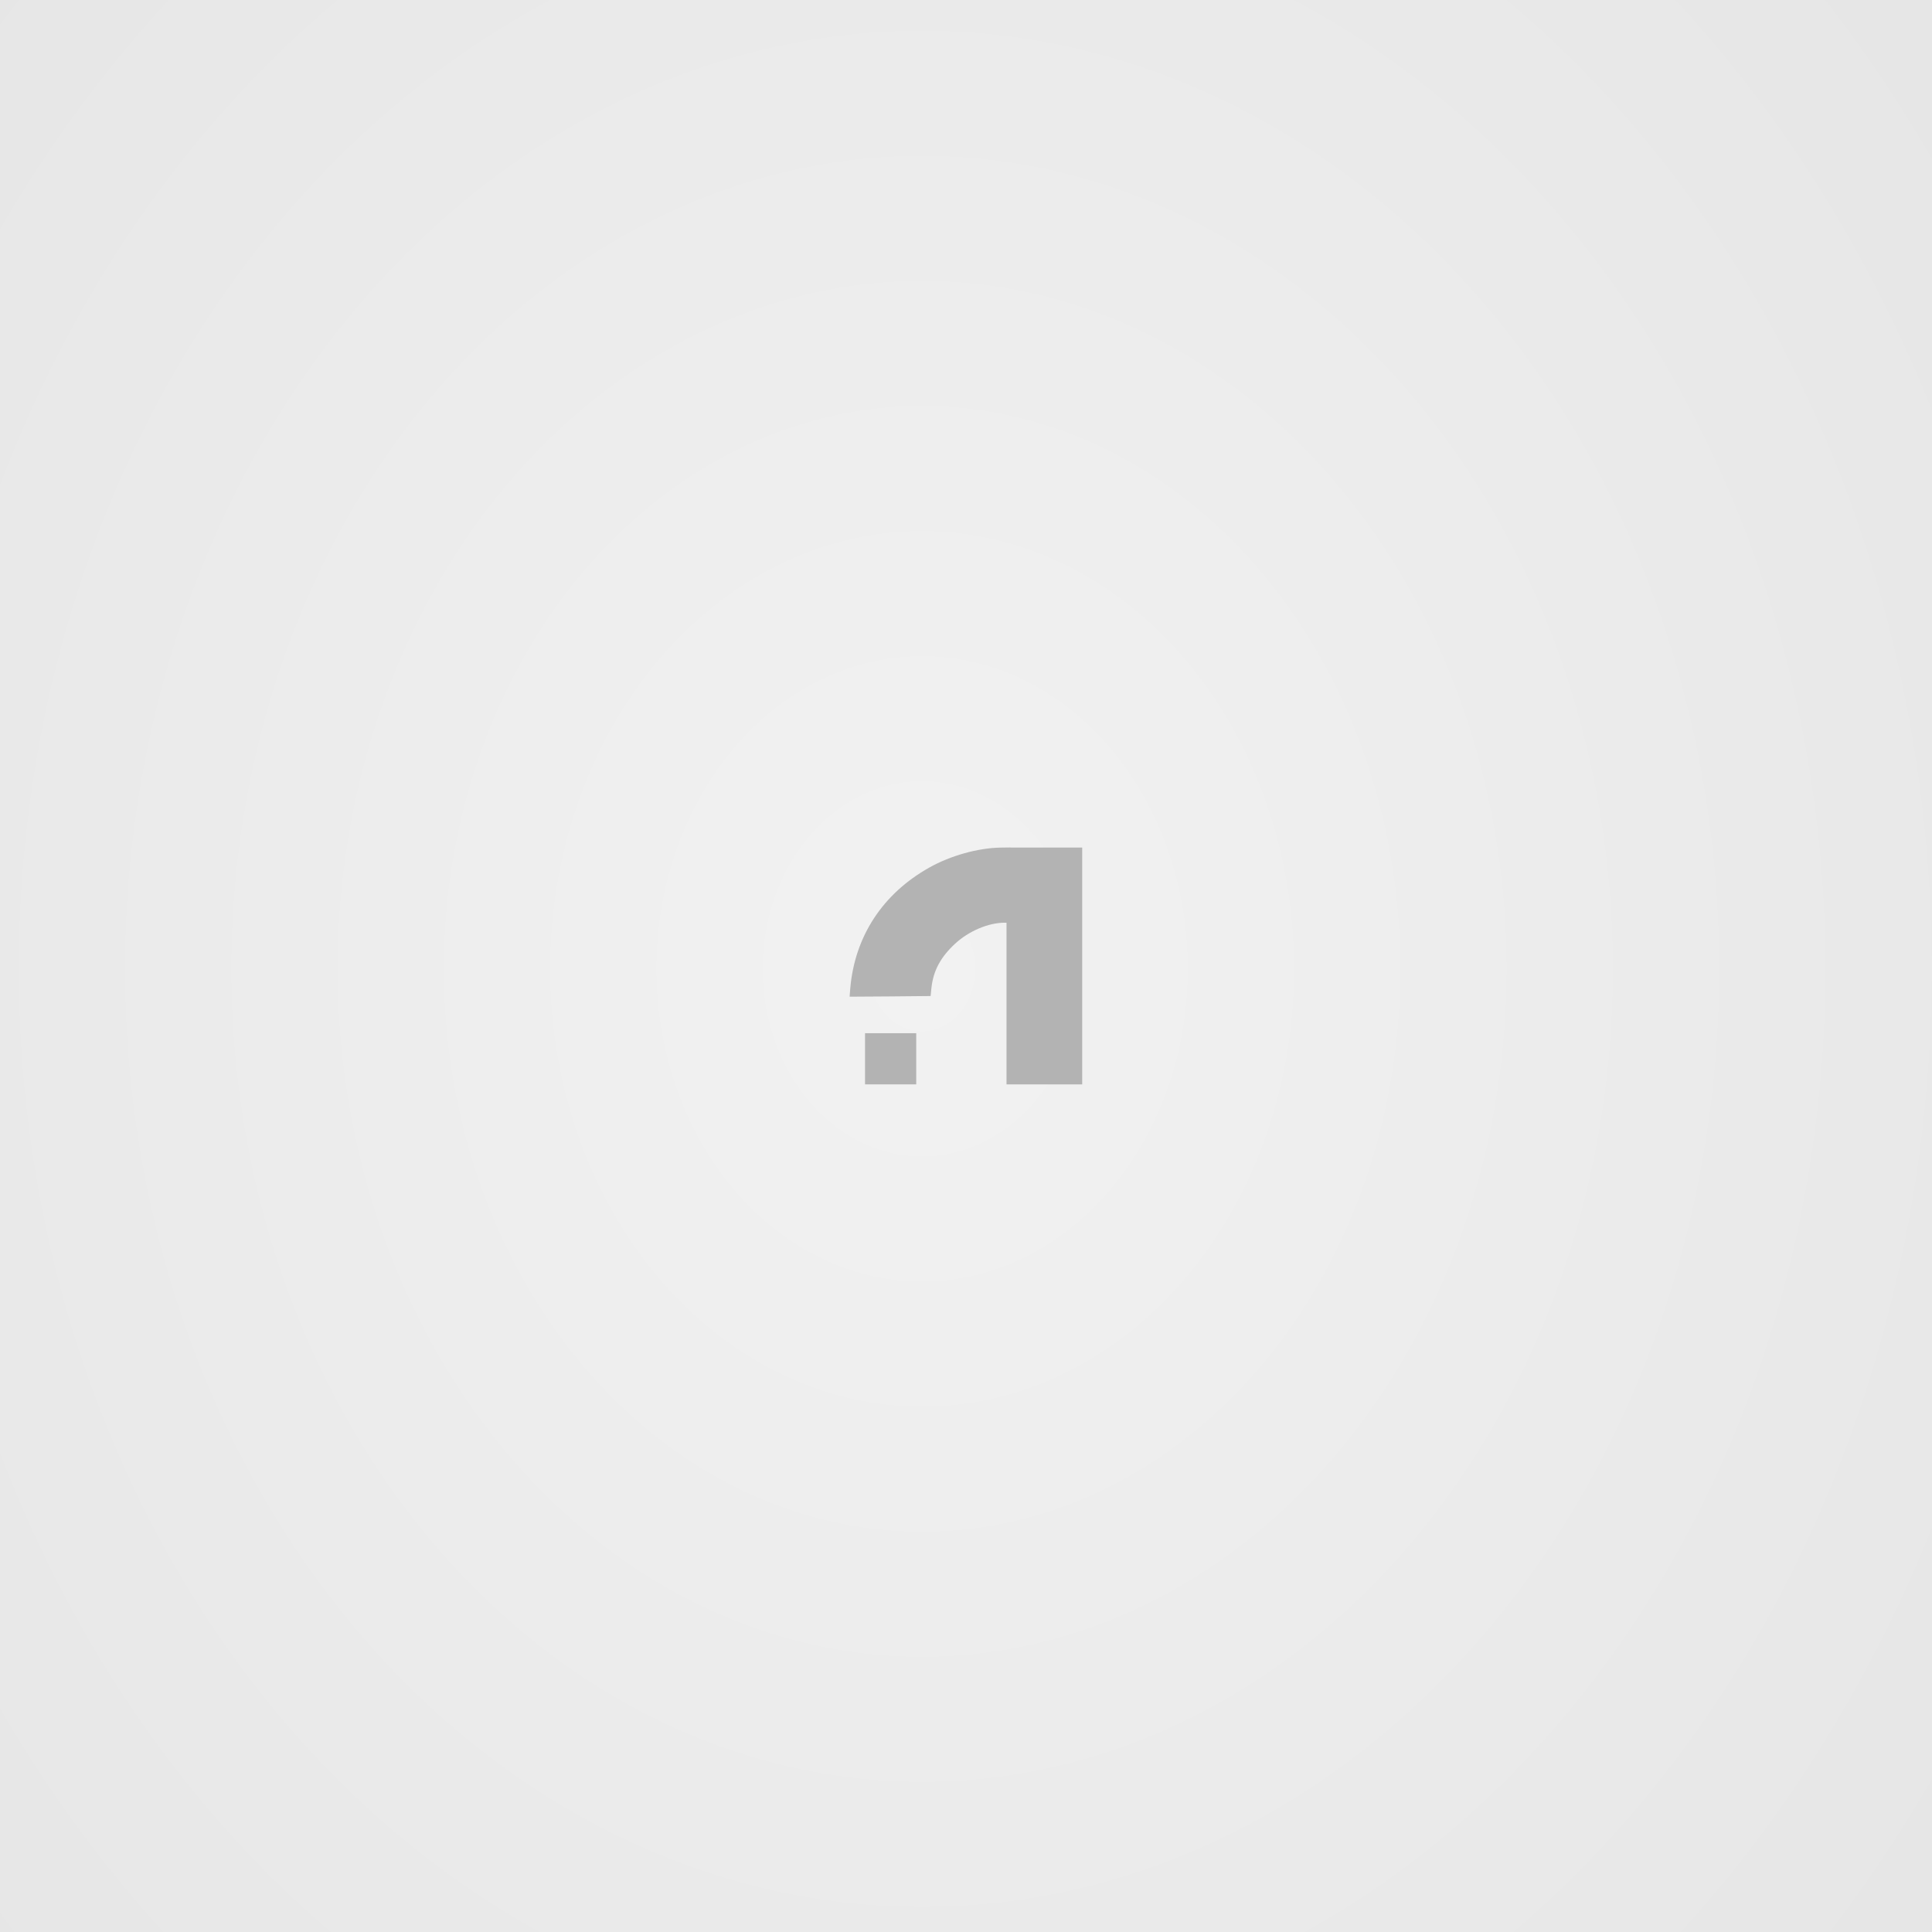 <?xml version="1.0" encoding="UTF-8" standalone="no"?>
<!-- Created with Inkscape (http://www.inkscape.org/) -->

<svg
   width="500"
   height="500"
   viewBox="0 0 132.292 132.292"
   version="1.1"
   id="svg639"
   sodipodi:docname="blank-image.svg"
   inkscape:version="1.2.2 (b0a8486541, 2022-12-01)"
   xmlns:inkscape="http://www.inkscape.org/namespaces/inkscape"
   xmlns:sodipodi="http://sodipodi.sourceforge.net/DTD/sodipodi-0.dtd"
   xmlns:xlink="http://www.w3.org/1999/xlink"
   xmlns="http://www.w3.org/2000/svg"
   xmlns:svg="http://www.w3.org/2000/svg">
  <rect x="0" y="0" width="132.292" height="132.292" fill="#333333" stroke="none"/>
  <sodipodi:namedview
     id="namedview18"
     pagecolor="#ffffff"
     bordercolor="#666666"
     borderopacity="1.0"
     inkscape:showpageshadow="2"
     inkscape:pageopacity="0.0"
     inkscape:pagecheckerboard="0"
     inkscape:deskcolor="#d1d1d1"
     showgrid="false"
     inkscape:zoom="1.0920308"
     inkscape:cx="-25.182439"
     inkscape:cy="232.59417"
     inkscape:window-width="1366"
     inkscape:window-height="699"
     inkscape:window-x="0"
     inkscape:window-y="32"
     inkscape:window-maximized="1"
     inkscape:current-layer="svg639" />
  <defs
     id="defs636">
    <linearGradient
       id="linearGradient981">
      <stop
         style="stop-color:#f2f2f2;stop-opacity:1"
         offset="0"
         id="stop977" />
      <stop
         style="stop-color:#e6e6e6;stop-opacity:1"
         offset="1"
         id="stop979" />
    </linearGradient>
    <radialGradient
       xlink:href="#linearGradient981"
       id="radialGradient983"
       cx="63.122"
       cy="66.369"
       fx="63.122"
       fy="66.369"
       r="66.146"
       gradientUnits="userSpaceOnUse"
       gradientTransform="matrix(1.32,0,6.0705398e-6,1.554,-20.181,-36.797)" />
  </defs>
  <rect
     style="fill:url(#radialGradient983);fill-opacity:1;stroke-width:1"
     id="rect884"
     width="132.292"
     height="132.292"
     x="-2.5431314e-06"
     y="-2.5431316e-06" />
  <g
     id="g337"
     transform="matrix(0.177,0,0,0.177,51.28,51.941)"
     style="fill:#b3b3b3">
    <path
       class="cls-2"
       d="M 128.939,34.431 V 126.049 H 99.659 V 63.505 h -0.753 c -6.228,0 -13.824,3.204 -19.153,8.139 -5.596,5.18 -8.394,10.41 -9.133,17.023 l -0.316,3.205 -15.676,0.149 -15.662,0.1 0.258,-3.303 c 1.742,-20.032 12.55,-36.56 30.607,-46.67 8.181,-4.588 18.785,-7.557 27.544,-7.701 l 3.797,-0.051 v 0.035 z"
       id="path8"
       style="fill:#b3b3b3;fill-rule:evenodd;stroke-width:0.158" />
    <rect
       class="cls-3"
       x="44.93"
       y="106.247"
       width="19.802"
       height="19.802"
       id="rect10"
       style="fill:#b3b3b3;stroke-width:0.158" />
  </g>
</svg>
